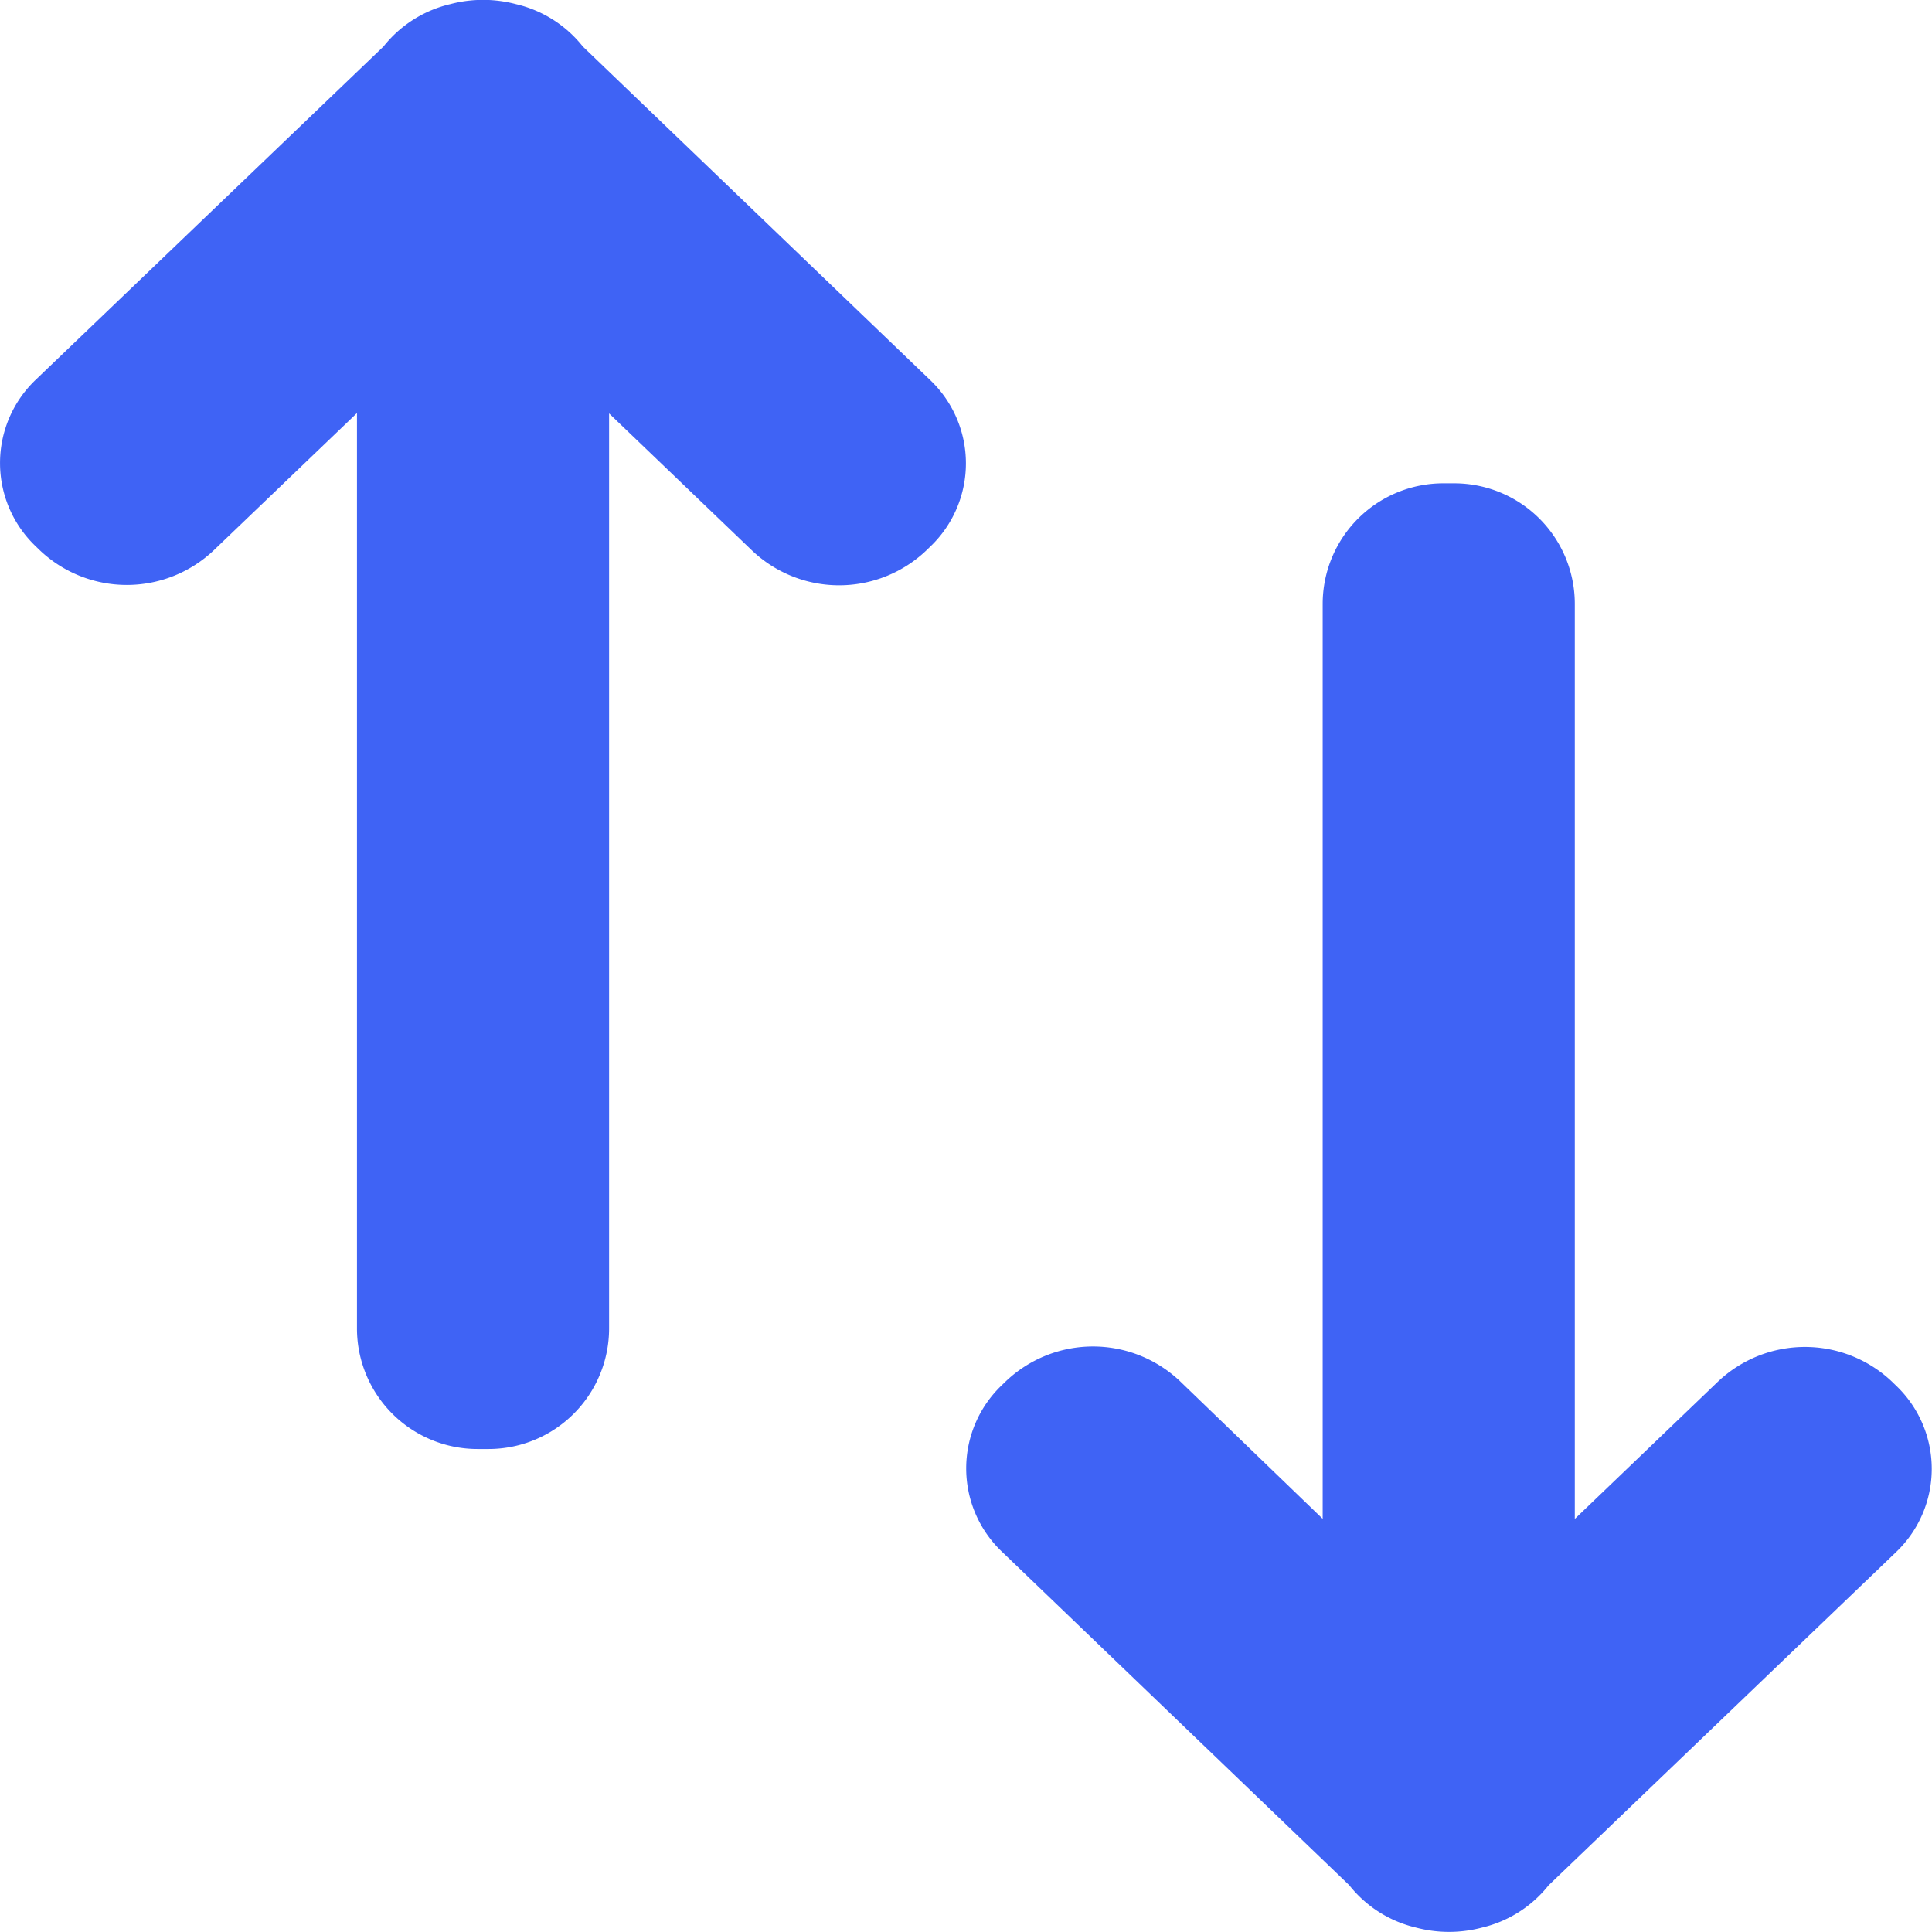 <svg xmlns="http://www.w3.org/2000/svg" width="16.805" height="16.804" viewBox="0 0 16.805 16.804">
  <path id="up-down-arrow" d="M3.335.405a1.047,1.047,0,0,1,.58-.368,1.121,1.121,0,0,1,.572,0,1.047,1.047,0,0,1,.582.369l3.02,2.9a1,1,0,0,1,0,1.451l-.034.033a1.1,1.1,0,0,1-1.514,0L5.3,3.593v7.96A1.049,1.049,0,0,1,4.248,12.6H4.154a1.049,1.049,0,0,1-1.047-1.05V3.592L1.862,4.786a1.1,1.1,0,0,1-1.514,0L.314,4.753a1,1,0,0,1,0-1.451ZM13.469,16.4a1.047,1.047,0,0,1-.58.368,1.12,1.12,0,0,1-.572,0,1.046,1.046,0,0,1-.582-.369l-3.02-2.9a1,1,0,0,1,0-1.451l.034-.033a1.1,1.1,0,0,1,1.514,0l1.244,1.193V5.251A1.049,1.049,0,0,1,12.555,4.2h.095A1.049,1.049,0,0,1,13.7,5.251v7.96l1.245-1.193a1.1,1.1,0,0,1,1.514,0l.034.033a1,1,0,0,1,0,1.451Z" transform="translate(16.805 16.804) rotate(180)" fill="#3f63f5"/>
</svg>
